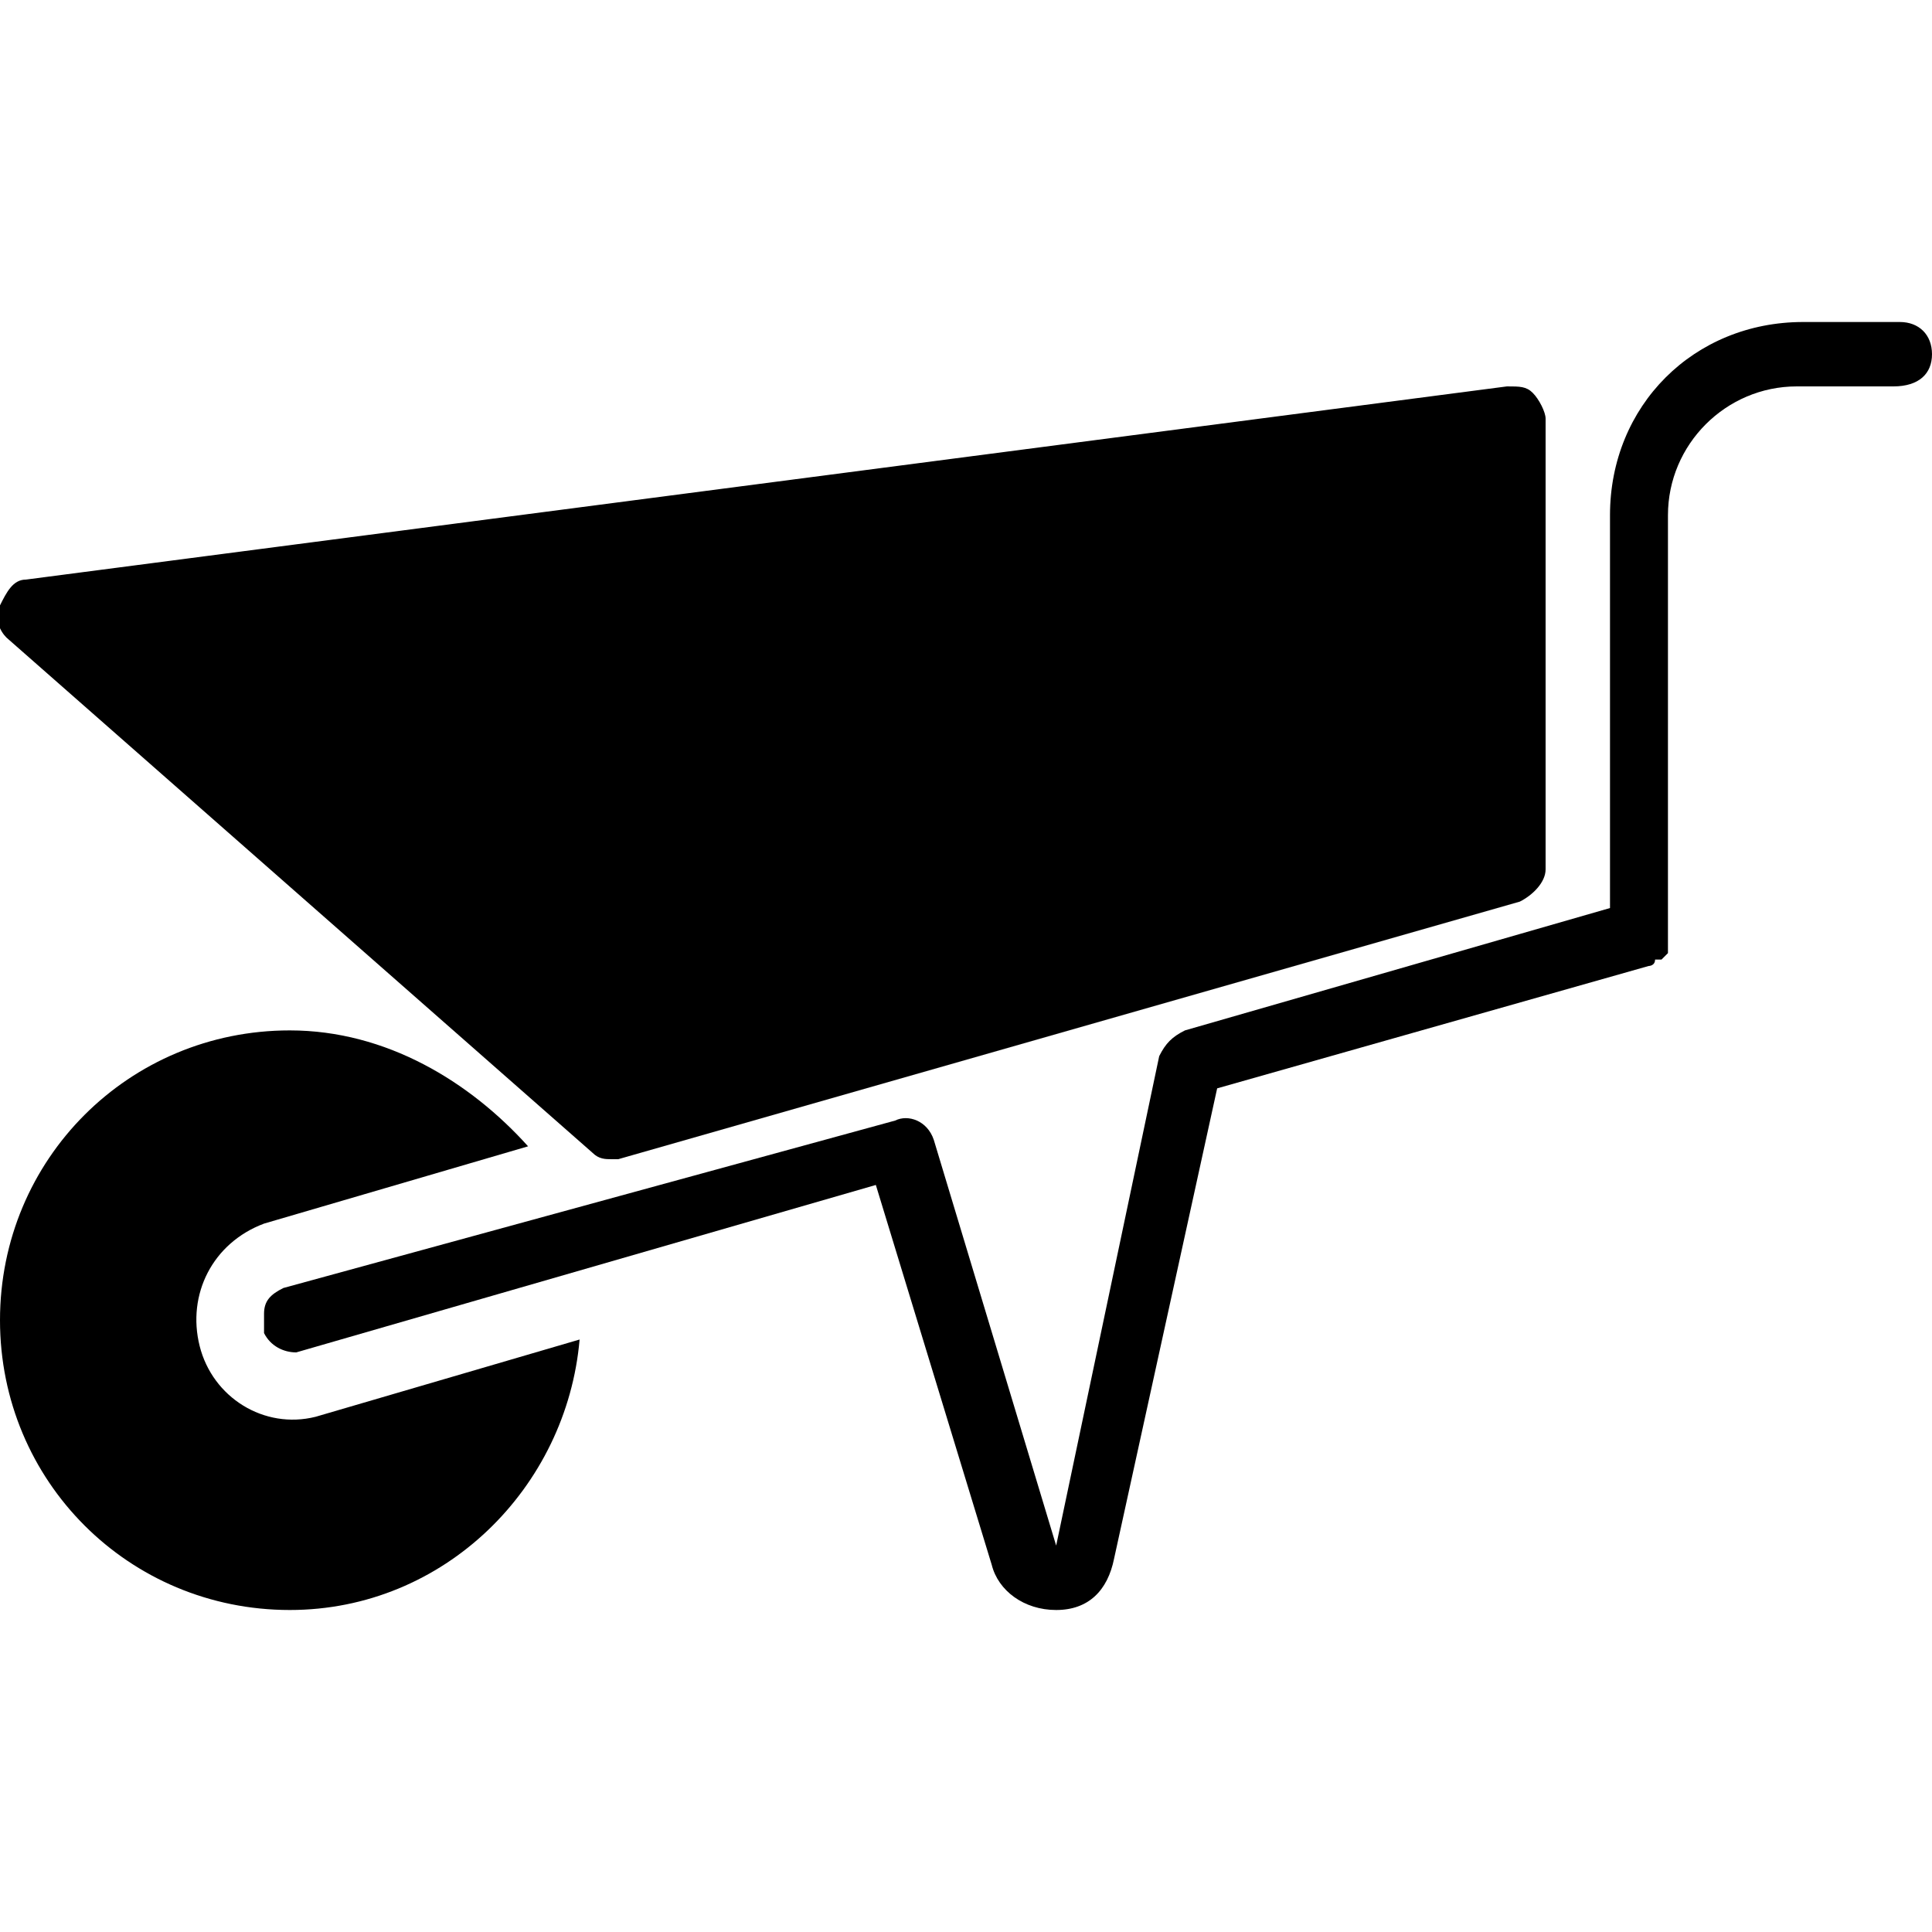 <?xml version="1.0" encoding="utf-8"?>
<!-- Generator: Adobe Illustrator 19.0.0, SVG Export Plug-In . SVG Version: 6.00 Build 0)  -->
<svg version="1.1" id="Layer_1" xmlns="http://www.w3.org/2000/svg" xmlns:xlink="http://www.w3.org/1999/xlink" x="0px" y="0px"
	 viewBox="0 0 30 30" style="enable-background:new 0 0 30 30;" xml:space="preserve">
<g>
	<path d="M29.5,5H28c-1.7,0-3,1.3-3,3v6.1L18.4,16c-0.2,0.1-0.3,0.2-0.4,0.4L16.4,24l-1.9-6.3c-0.1-0.3-0.4-0.4-0.6-0.3L4.4,20
		c-0.2,0.1-0.3,0.2-0.3,0.4c0,0.1,0,0.2,0,0.2c0,0,0,0.1,0,0.1C4.2,20.9,4.4,21,4.6,21l9-2.6l1.8,5.9c0.1,0.4,0.5,0.7,1,0.7
		c0,0,0,0,0,0c0.5,0,0.8-0.3,0.9-0.8l1.6-7.3l6.7-1.9c0,0,0,0,0,0c0,0,0.1,0,0.1-0.1c0,0,0,0,0.1,0c0,0,0.1-0.1,0.1-0.1
		c0,0,0,0,0-0.1c0,0,0-0.1,0-0.1c0,0,0-0.1,0-0.1c0,0,0,0,0,0V8c0-1.1,0.9-2,2-2h1.5C29.8,6,30,5.8,30,5.5S29.8,5,29.5,5z"/>
	<path d="M9.2,17.9C9.3,18,9.4,18,9.5,18c0,0,0.1,0,0.1,0l14-4c0.2-0.1,0.4-0.3,0.4-0.5v-7c0-0.1-0.1-0.3-0.2-0.4S23.6,6,23.4,6
		l-23,3C0.2,9,0.1,9.2,0,9.4s0,0.4,0.1,0.5L9.2,17.9z"/>
	<path d="M3.1,20.9c-0.2-0.8,0.2-1.6,1-1.9l4.1-1.2C7.3,16.8,6,16,4.5,16C2,16,0,18,0,20.5S2,25,4.5,25c2.4,0,4.3-1.9,4.5-4.2
		l-4.1,1.2C4.1,22.2,3.3,21.7,3.1,20.9z"/>
</g>
</svg>
